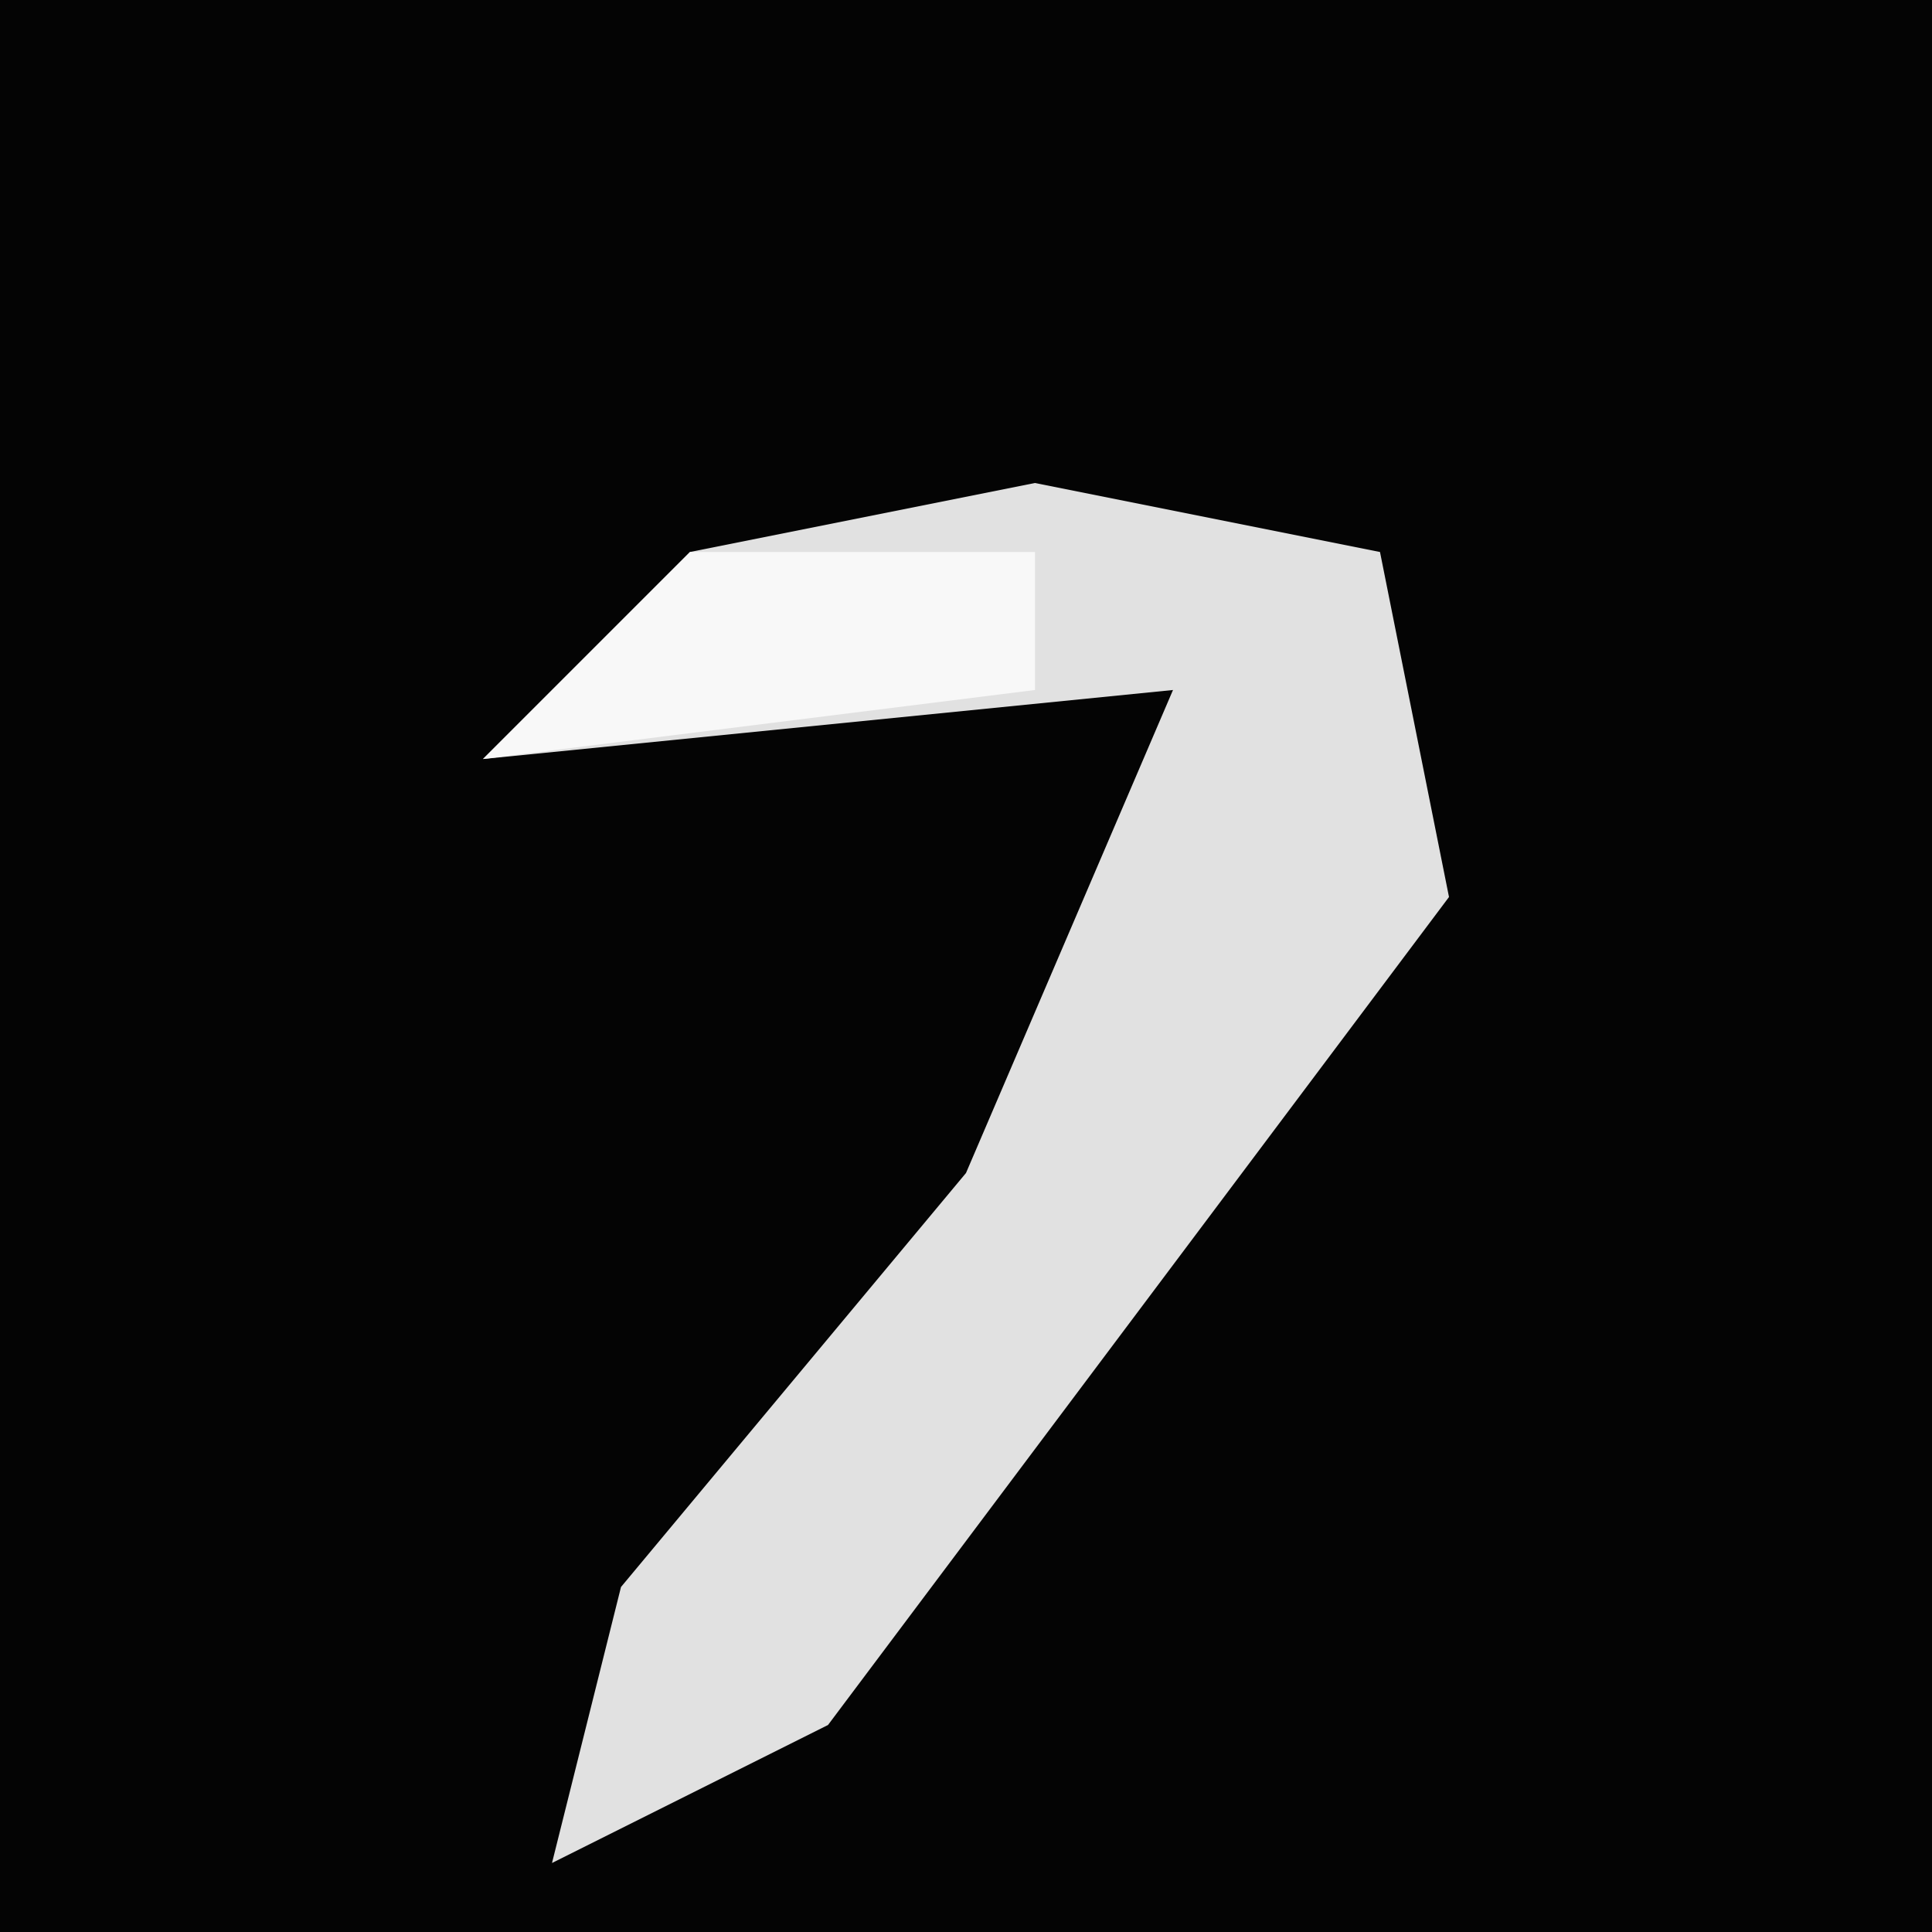 <?xml version="1.0" encoding="UTF-8"?>
<svg version="1.1" xmlns="http://www.w3.org/2000/svg" width="28" height="28">
<path d="M0,0 L28,0 L28,28 L0,28 Z " fill="#040404" transform="translate(0,0)"/>
<path d="M0,0 L5,1 L6,6 L-3,18 L-7,20 L-6,16 L-1,10 L2,3 L-8,4 L-5,1 Z " fill="#E1E1E1" transform="translate(15,7)"/>
<path d="M0,0 Z M-5,1 L0,1 L0,3 L-8,4 Z " fill="#F8F8F8" transform="translate(15,7)"/>
</svg>
